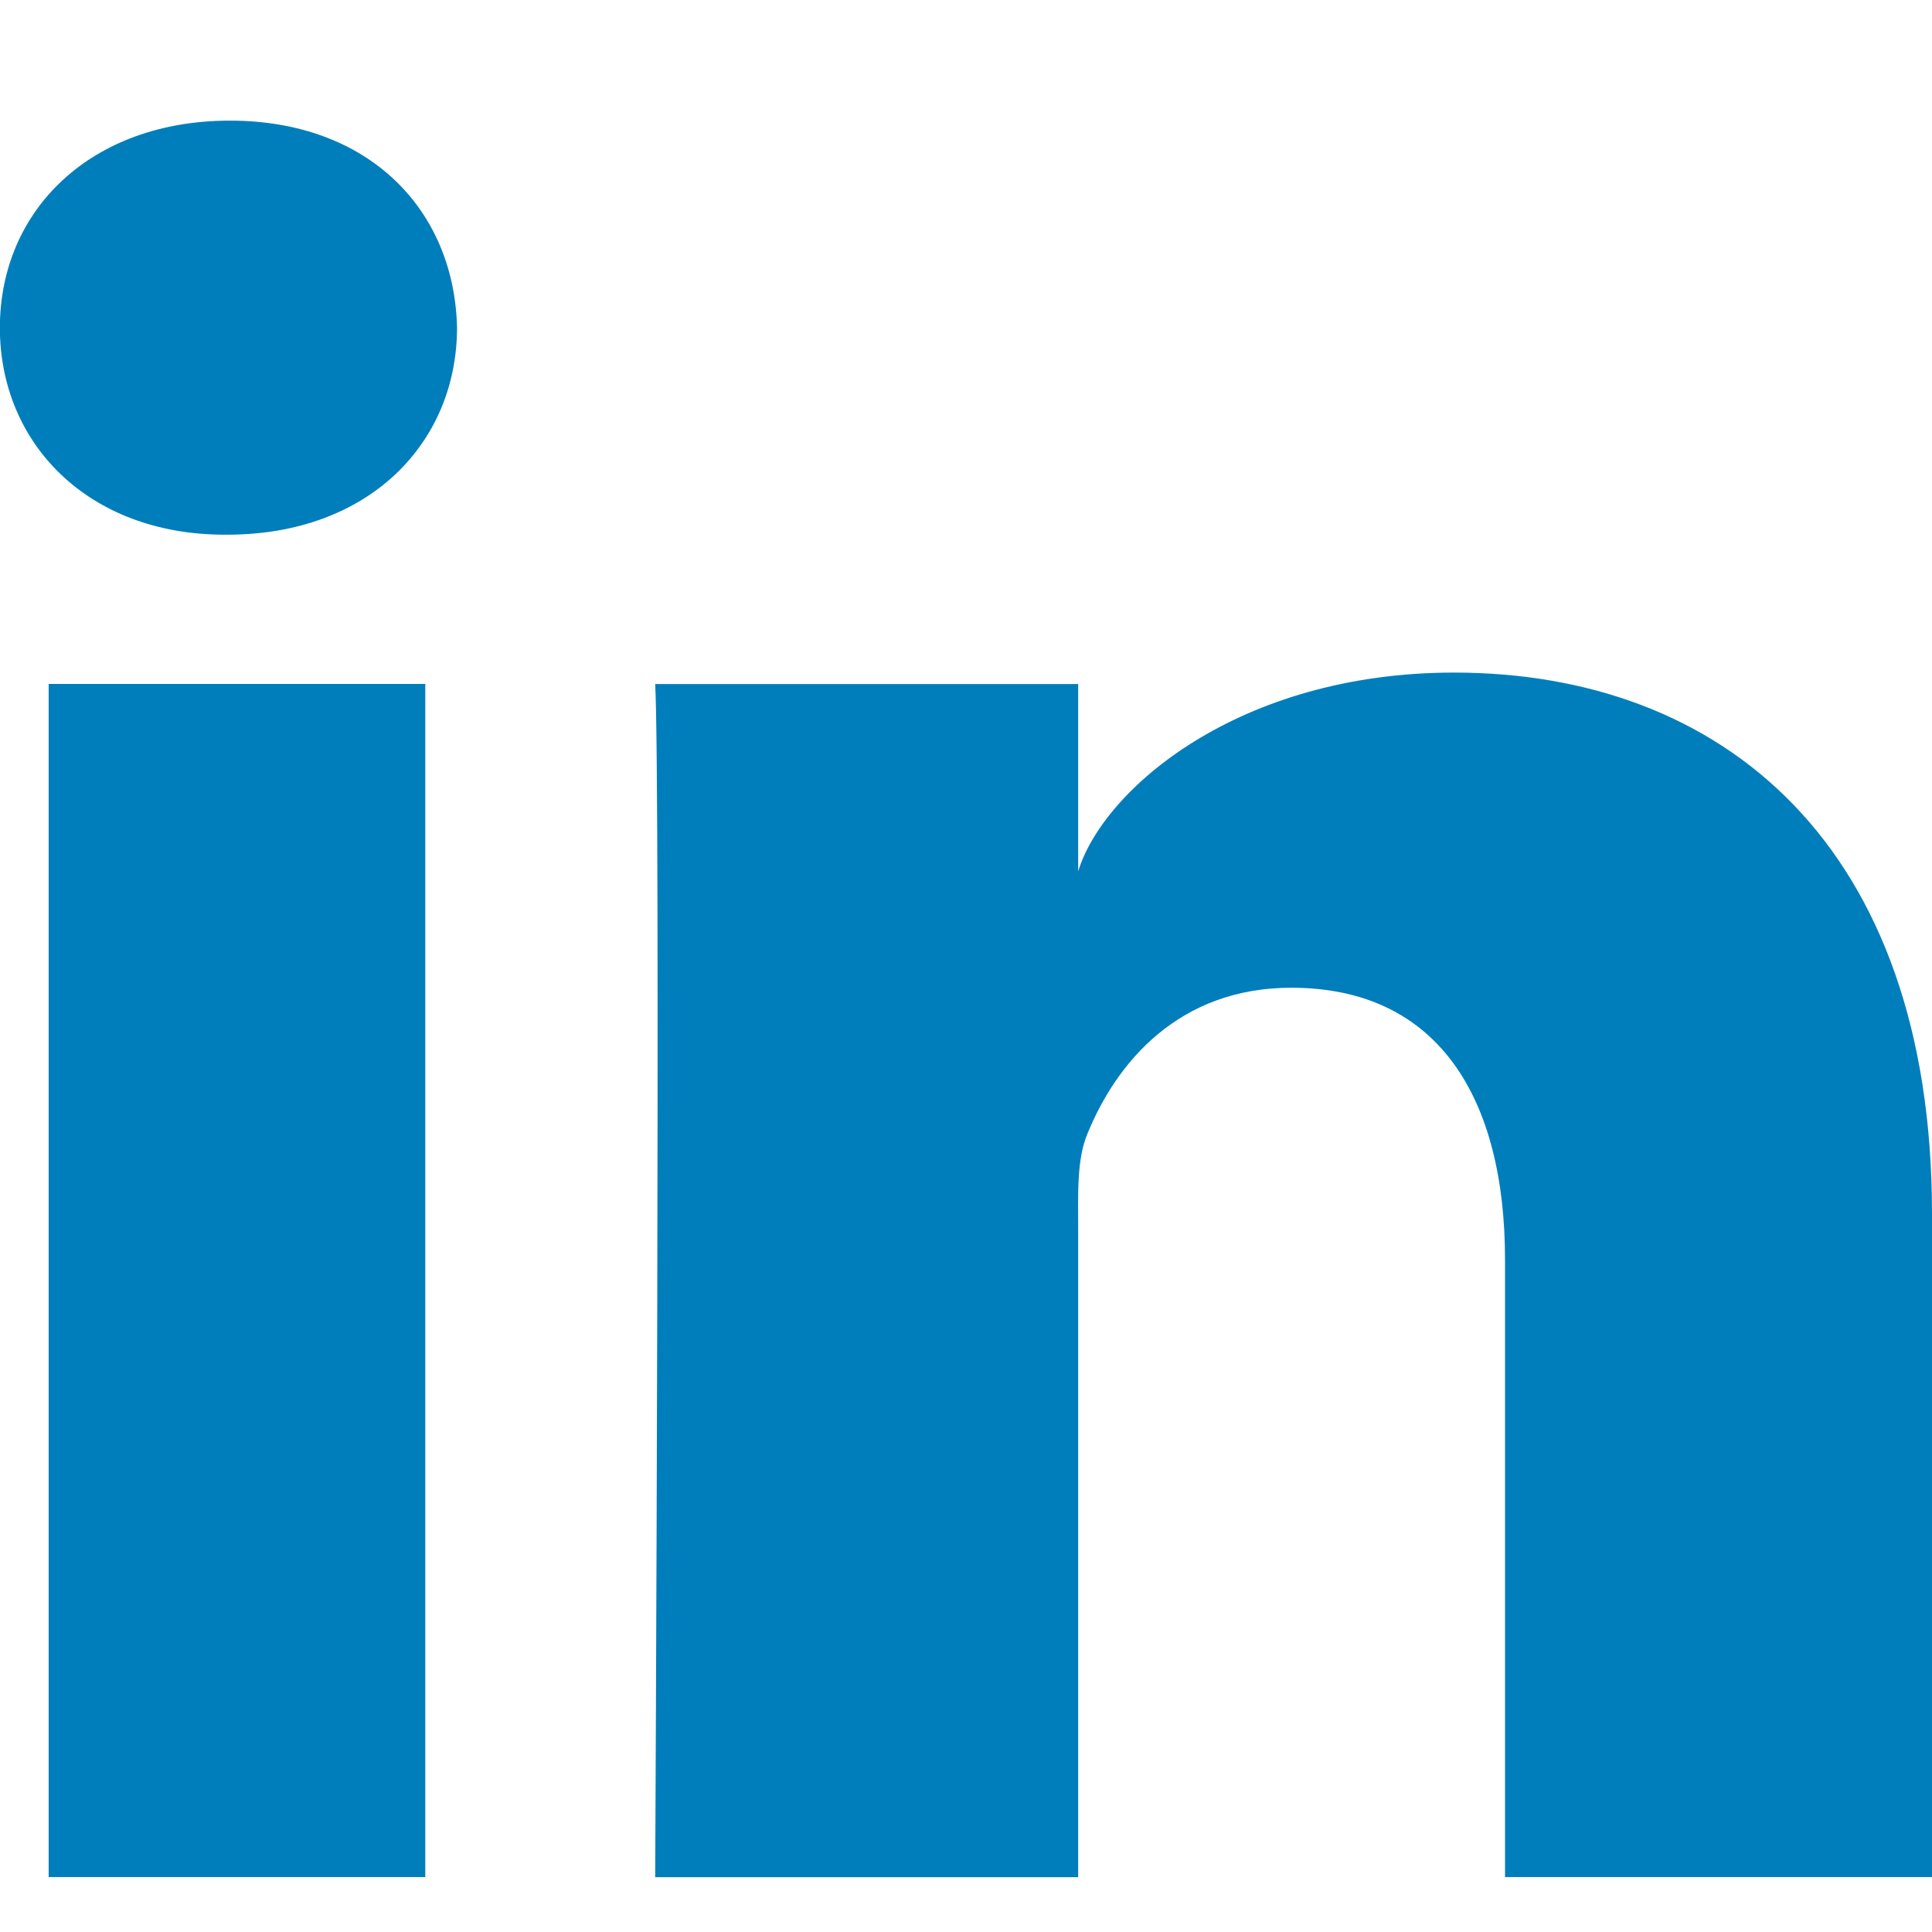 <svg height="16" viewBox="0 0 16 16" width="16" xmlns="http://www.w3.org/2000/svg"><path d="m16 15.545h-3.536v-5.113c0-1.338-.553-2.252-1.77-2.252-.93 0-1.448.617-1.689 1.211-.09.213-.076.51-.076.808v5.347h-3.503s.045-9.058 0-9.881h3.503v1.551c.207-.678 1.326-1.646 3.113-1.646 2.216 0 3.958 1.421 3.958 4.482zm-14.117-11.117h-.023c-1.129 0-1.861-.755-1.861-1.713 0-.976.754-1.716 1.905-1.716 1.151 0 1.858.738 1.881 1.713 0 .957-.73 1.716-1.902 1.716zm-1.48 1.236h3.119v9.881h-3.119z" fill="#007ebb" fill-rule="evenodd"/></svg>